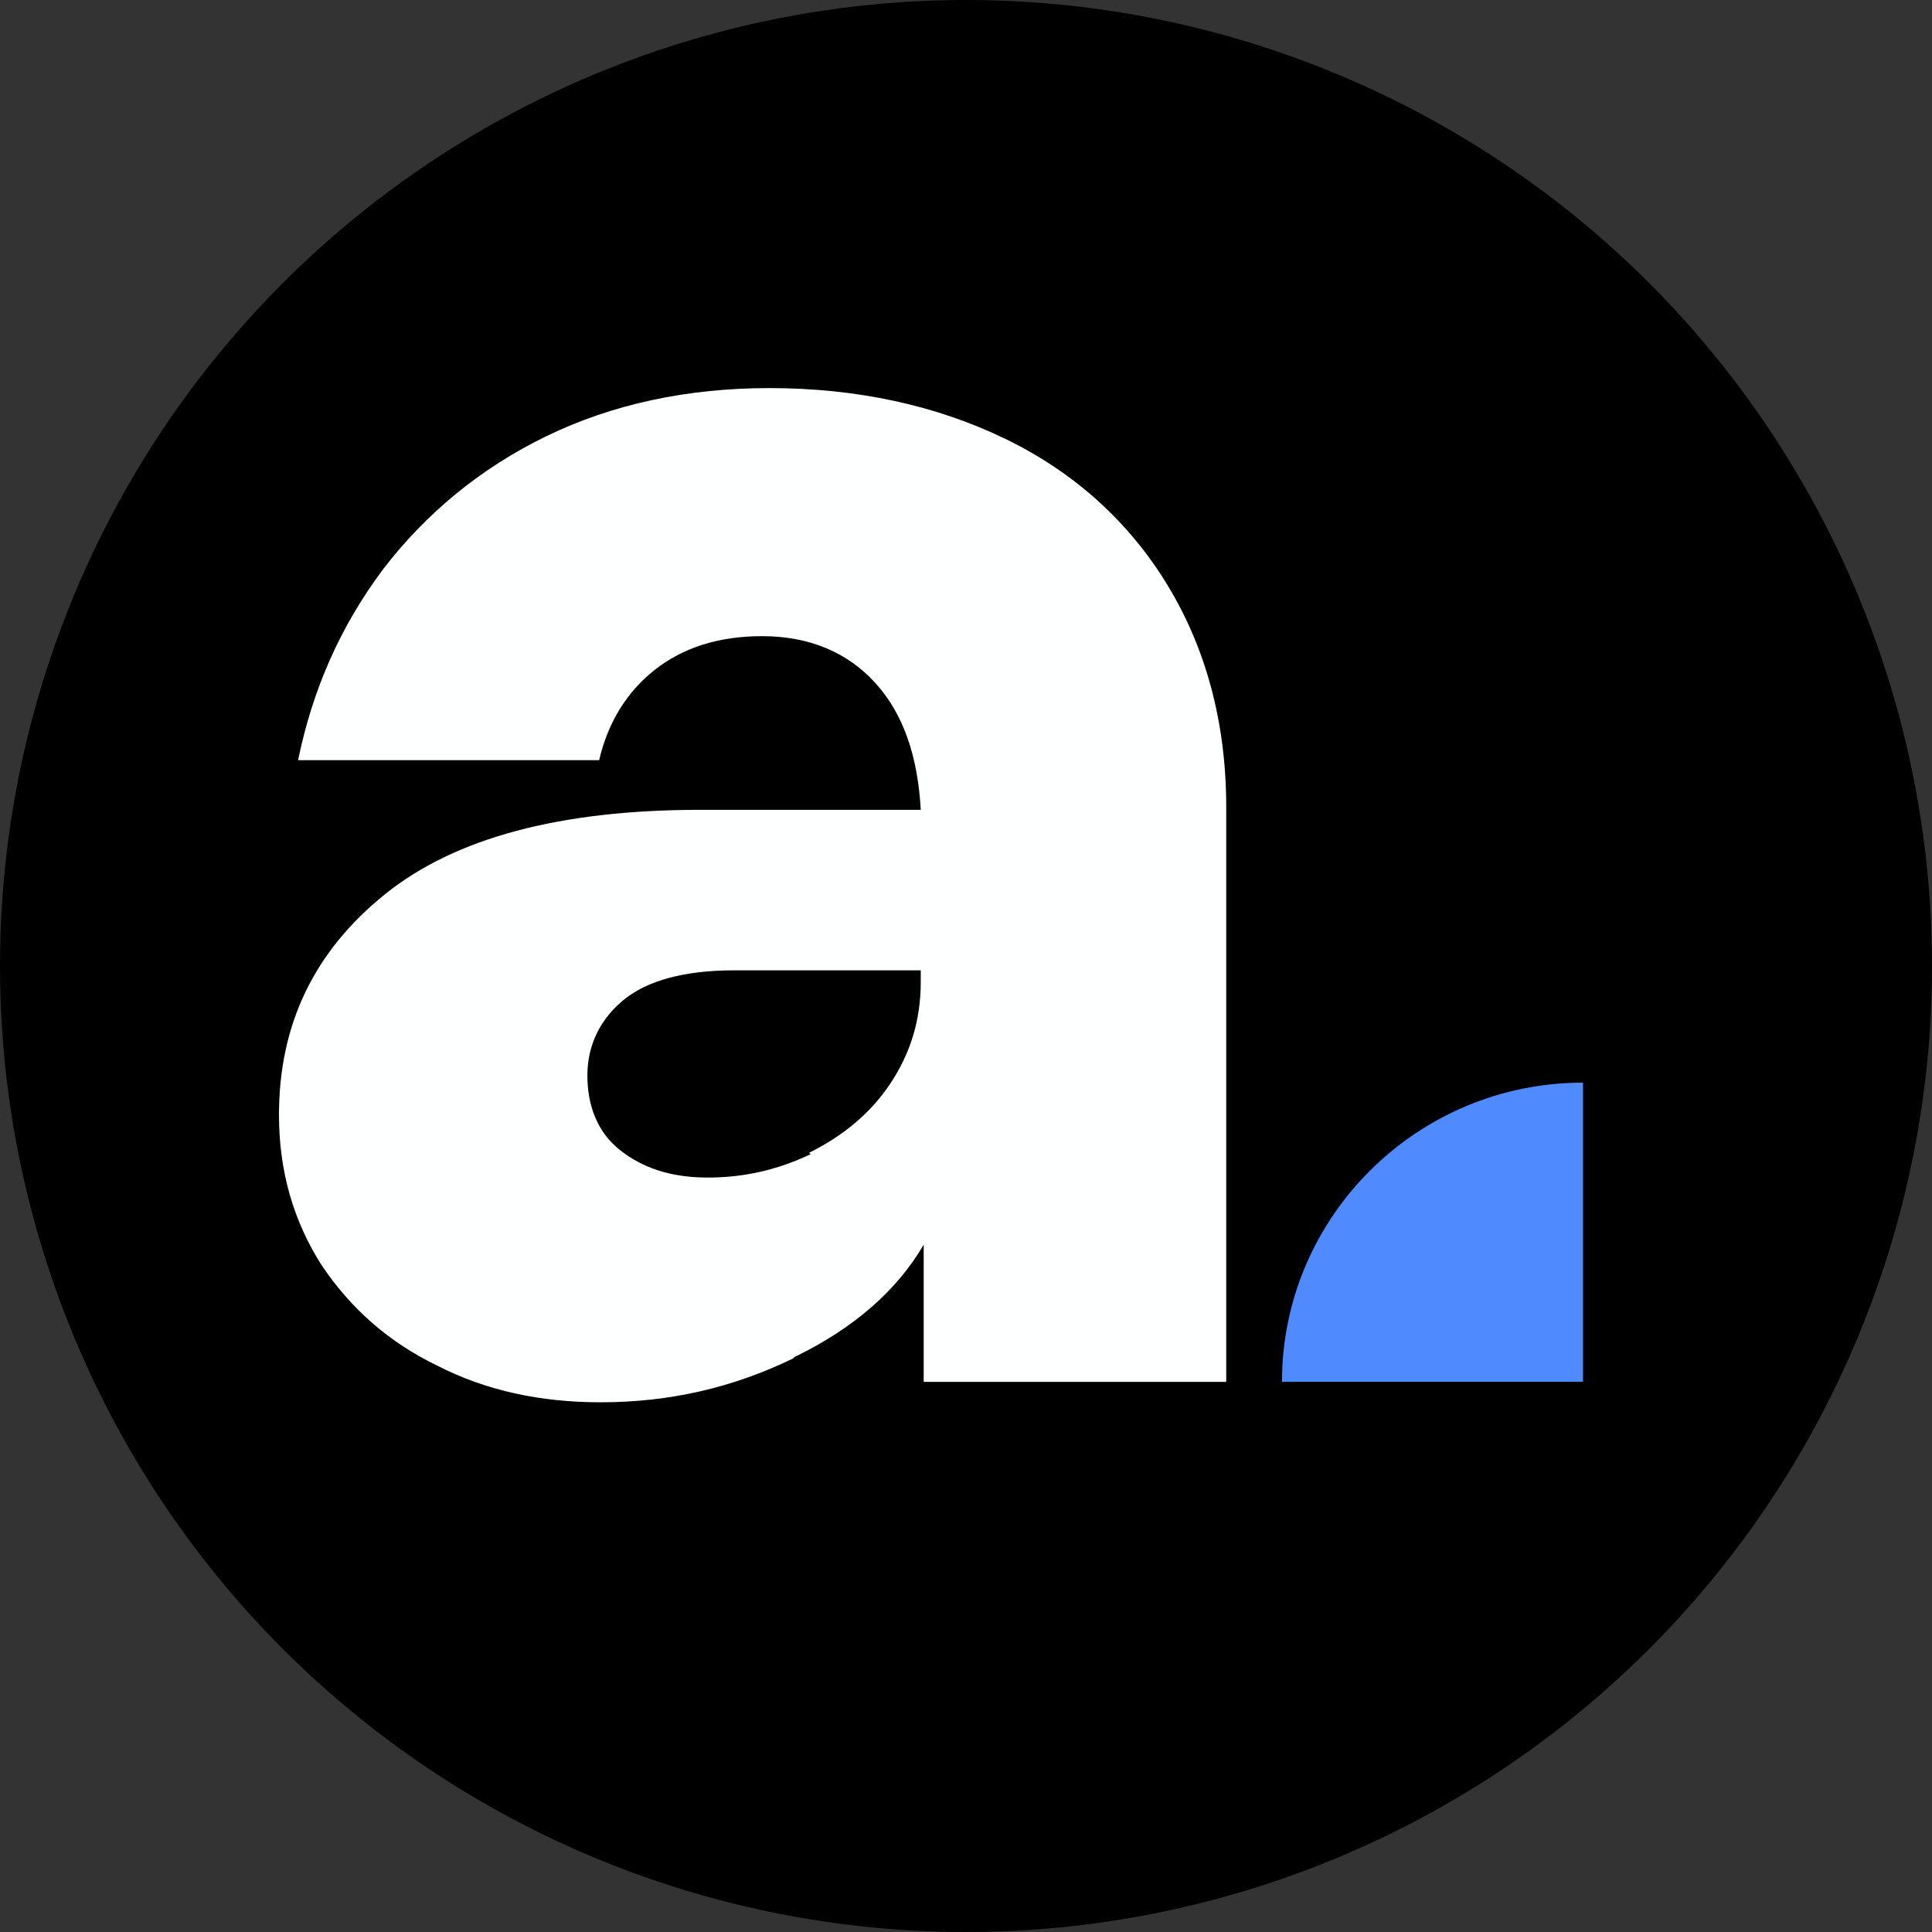<svg width="248" height="248" viewBox="0 0 248 248" fill="none" xmlns="http://www.w3.org/2000/svg">
<rect x="0" y="0" width="248" height="248" fill="#333333" stroke="none"/>
<circle cx="124" cy="124" r="124" fill="black"/>
<path d="M101.792 174.384C94.062 178.131 85.956 180.004 77.096 180.004C69.367 180.004 62.392 178.505 56.171 175.321C49.95 172.324 45.048 168.016 41.278 162.396C37.696 156.776 35.811 150.407 35.811 143.102C35.811 131.488 40.335 122.122 49.384 114.817C58.433 107.511 72.006 103.952 89.915 103.952H118.192C117.815 97.021 115.93 91.589 112.348 87.655C108.767 83.722 103.865 81.661 97.833 81.661C92.177 81.661 87.653 83.16 84.071 85.969C80.489 88.779 78.039 92.713 76.907 97.583H38.262C40.147 88.404 43.729 80.35 49.196 73.044C54.663 65.926 61.638 60.119 70.121 55.998C78.604 51.877 88.218 49.817 98.775 49.817C110.086 49.817 120.266 52.065 129.126 56.373C137.987 60.681 144.962 67.05 149.863 75.105C154.764 83.16 157.404 92.713 157.404 103.577V177.382H118.569V159.773C115.176 165.58 109.709 170.451 101.98 174.197L101.792 174.384ZM103.865 147.972C108.013 145.912 111.594 143.102 114.234 139.168C116.873 135.235 118.192 130.926 118.192 126.056V124.557H94.251C87.841 124.557 83.129 125.869 80.112 128.304C77.096 130.739 75.399 134.111 75.399 138.044C75.399 141.978 76.719 145.35 79.547 147.598C82.374 149.845 85.956 151.157 90.858 151.157C95.382 151.157 99.718 150.22 104.054 148.16L103.865 147.972Z" fill="#FEFFFF"/>
<path d="M203.206 177.374H164.56C164.56 156.207 181.904 138.973 203.206 138.973V177.374V177.374Z" fill="#4F8BFF"/>
</svg>
